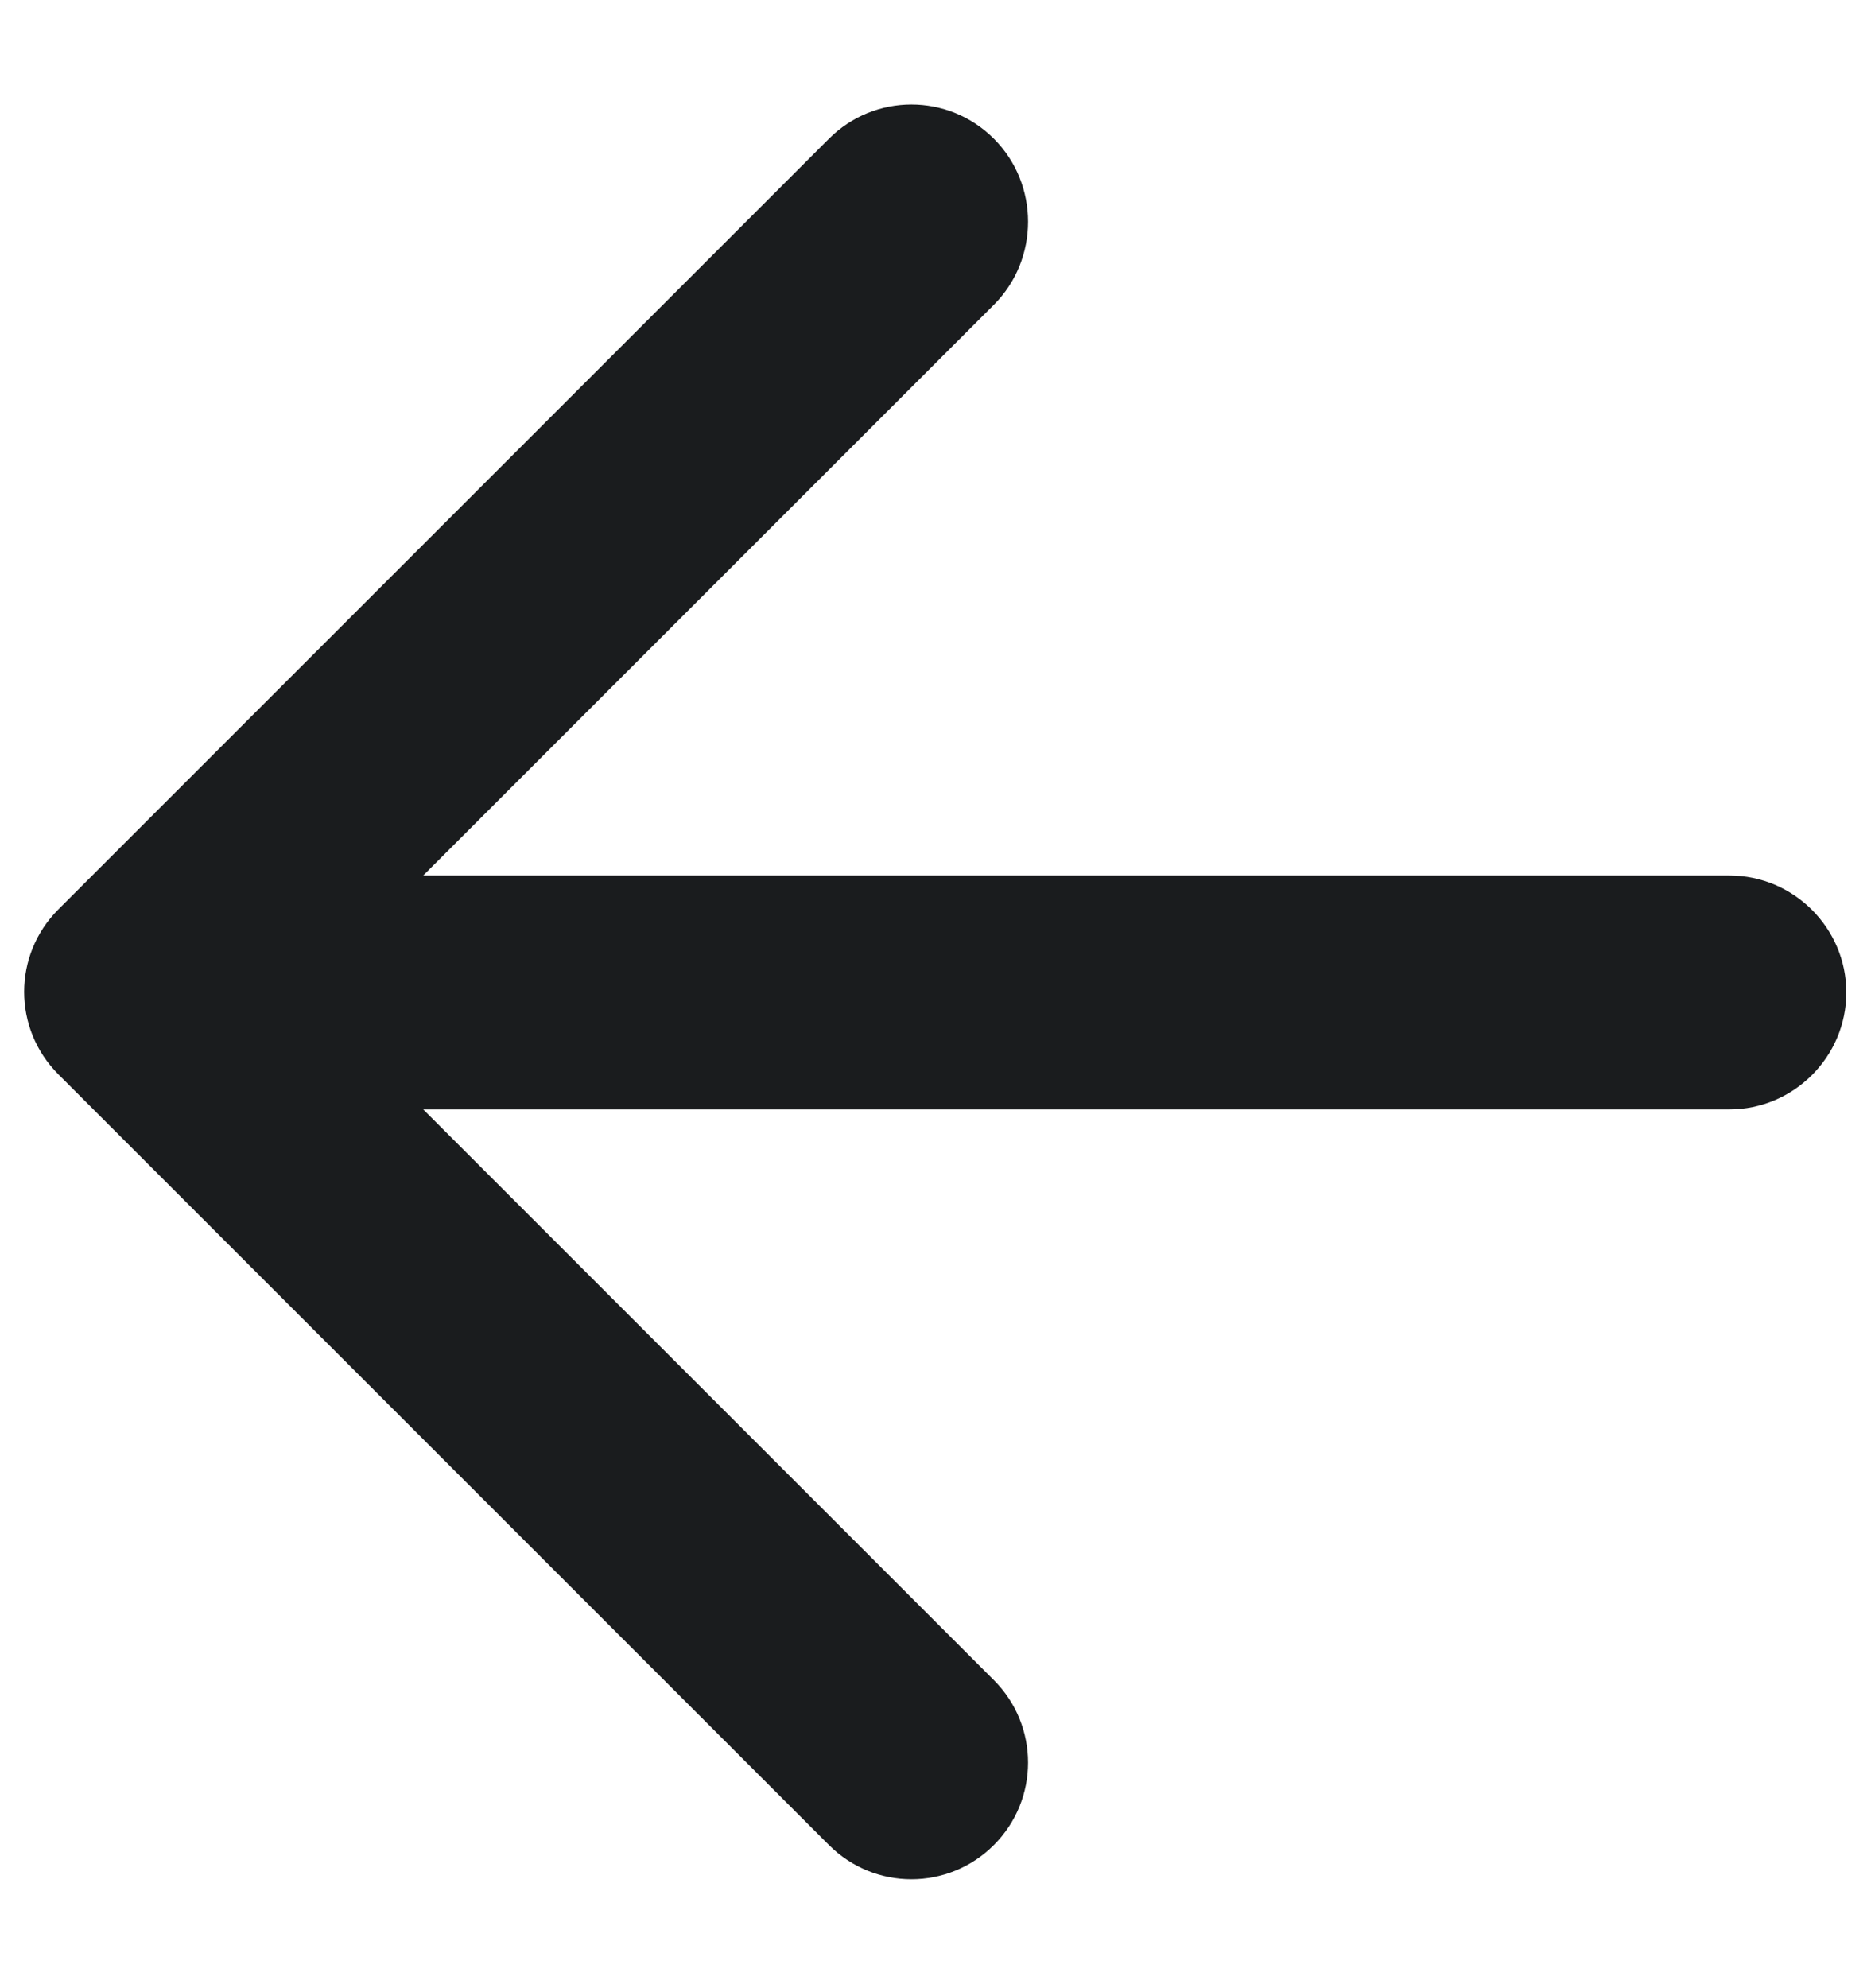 <svg width="16" height="17" viewBox="0 0 16 17" fill="none" xmlns="http://www.w3.org/2000/svg">
<path d="M14.789 7.486H3.619L8.499 2.606C8.889 2.216 8.889 1.576 8.499 1.186C8.109 0.796 7.479 0.796 7.089 1.186L0.499 7.776C0.109 8.166 0.109 8.796 0.499 9.186L7.089 15.776C7.479 16.166 8.109 16.166 8.499 15.776C8.889 15.386 8.889 14.756 8.499 14.366L3.619 9.486H14.789C15.339 9.486 15.789 9.036 15.789 8.486C15.789 7.936 15.339 7.486 14.789 7.486Z" fill="#1A1C1E"/>
</svg>
